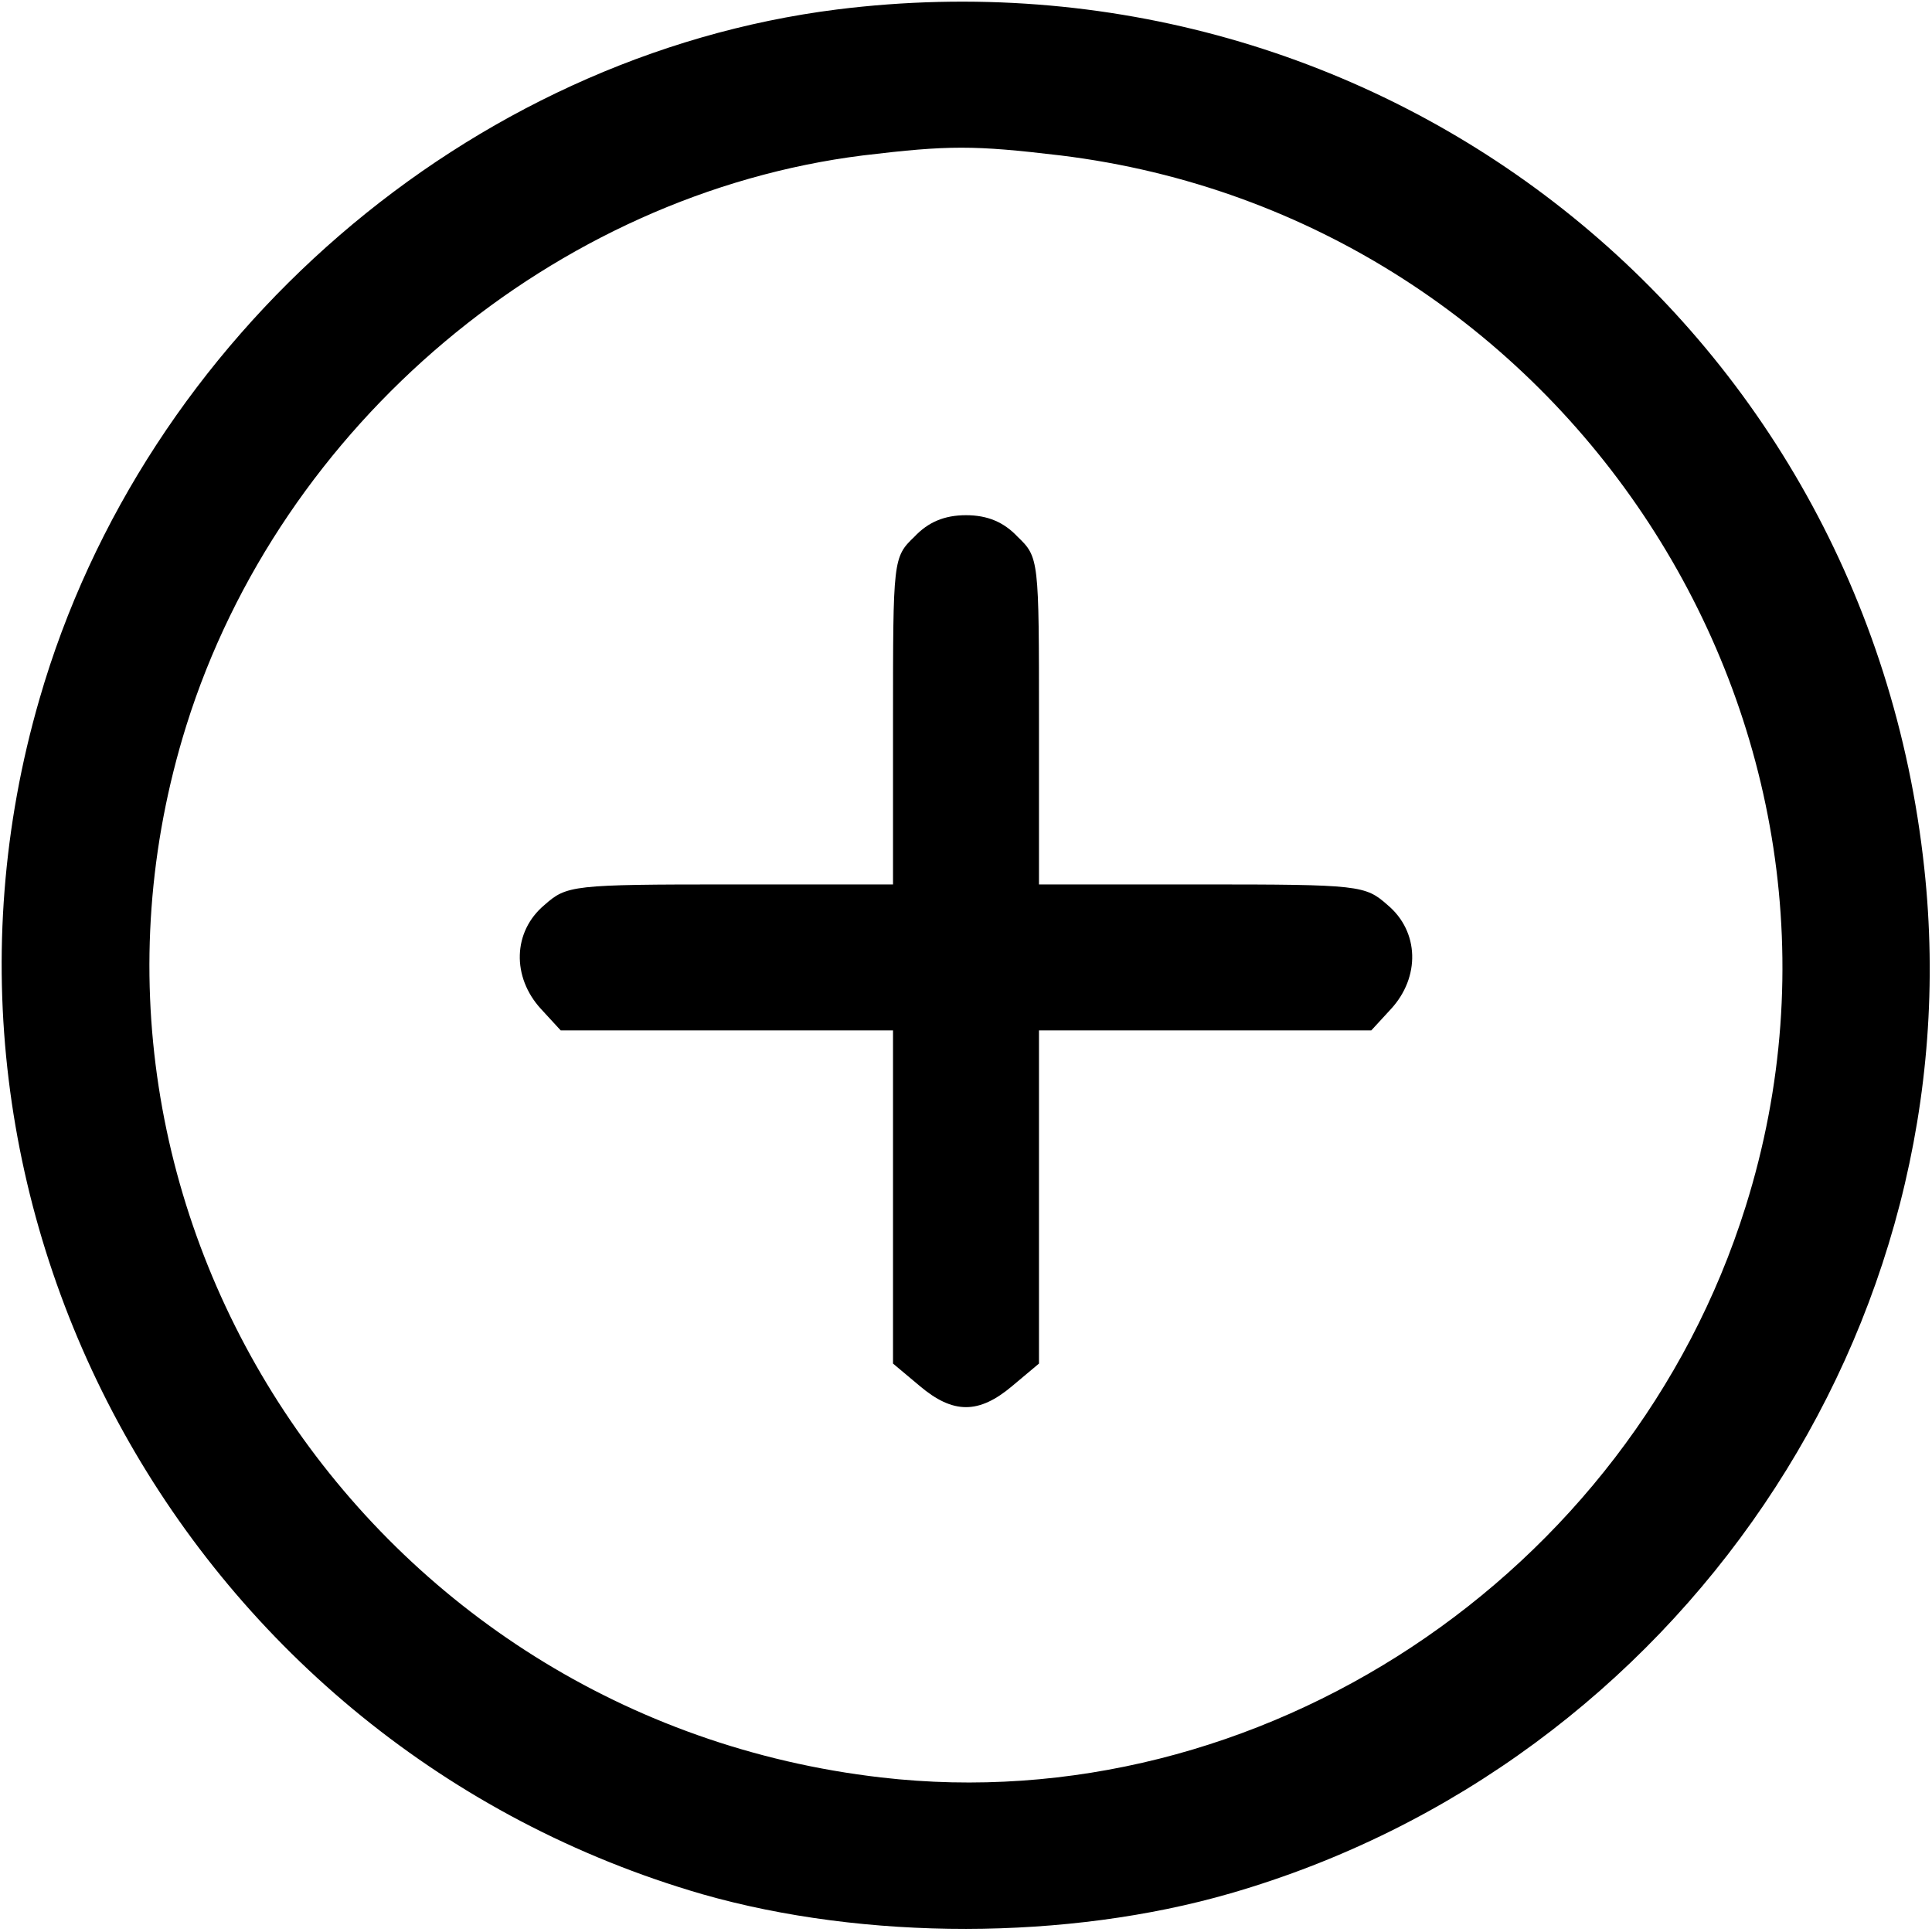 <?xml version="1.0" standalone="no"?>
<!DOCTYPE svg PUBLIC "-//W3C//DTD SVG 20010904//EN"
 "http://www.w3.org/TR/2001/REC-SVG-20010904/DTD/svg10.dtd">
<svg version="1.0" xmlns="http://www.w3.org/2000/svg"
 width="225pt" height="225pt" viewBox="0 0 225 225"
 preserveAspectRatio="xMidYMid meet">
<g transform="translate(0,225) scale(0.1,-0.1)"
fill="#000000" stroke="none">
<path d="M975 2239 c-429 -54 -807 -380 -929 -803 -172 -593 175 -1219 772
-1392 189 -54 425 -54 615 1 522 151 866 659 808 1194 -68 634 -632 1079
-1266 1000z m260 -170 c588 -72 974 -663 798 -1224 -135 -431 -567 -716 -1007
-665 -597 69 -986 659 -809 1225 110 351 429 619 788 664 100 12 129 12 230 0z"/>
<path d="M1065 1625 c-25 -24 -25 -26 -25 -215 l0 -190 -189 0 c-185 0 -191
-1 -217 -24 -37 -31 -38 -84 -4 -121 l23 -25 194 0 193 0 0 -194 0 -194 31
-26 c39 -33 69 -33 108 0 l31 26 0 194 0 194 193 0 194 0 23 25 c34 37 33 90
-4 121 -26 23 -32 24 -217 24 l-189 0 0 190 c0 189 0 191 -25 215 -16 17 -35
25 -60 25 -25 0 -44 -8 -60 -25z"/>
</g>
</svg>
